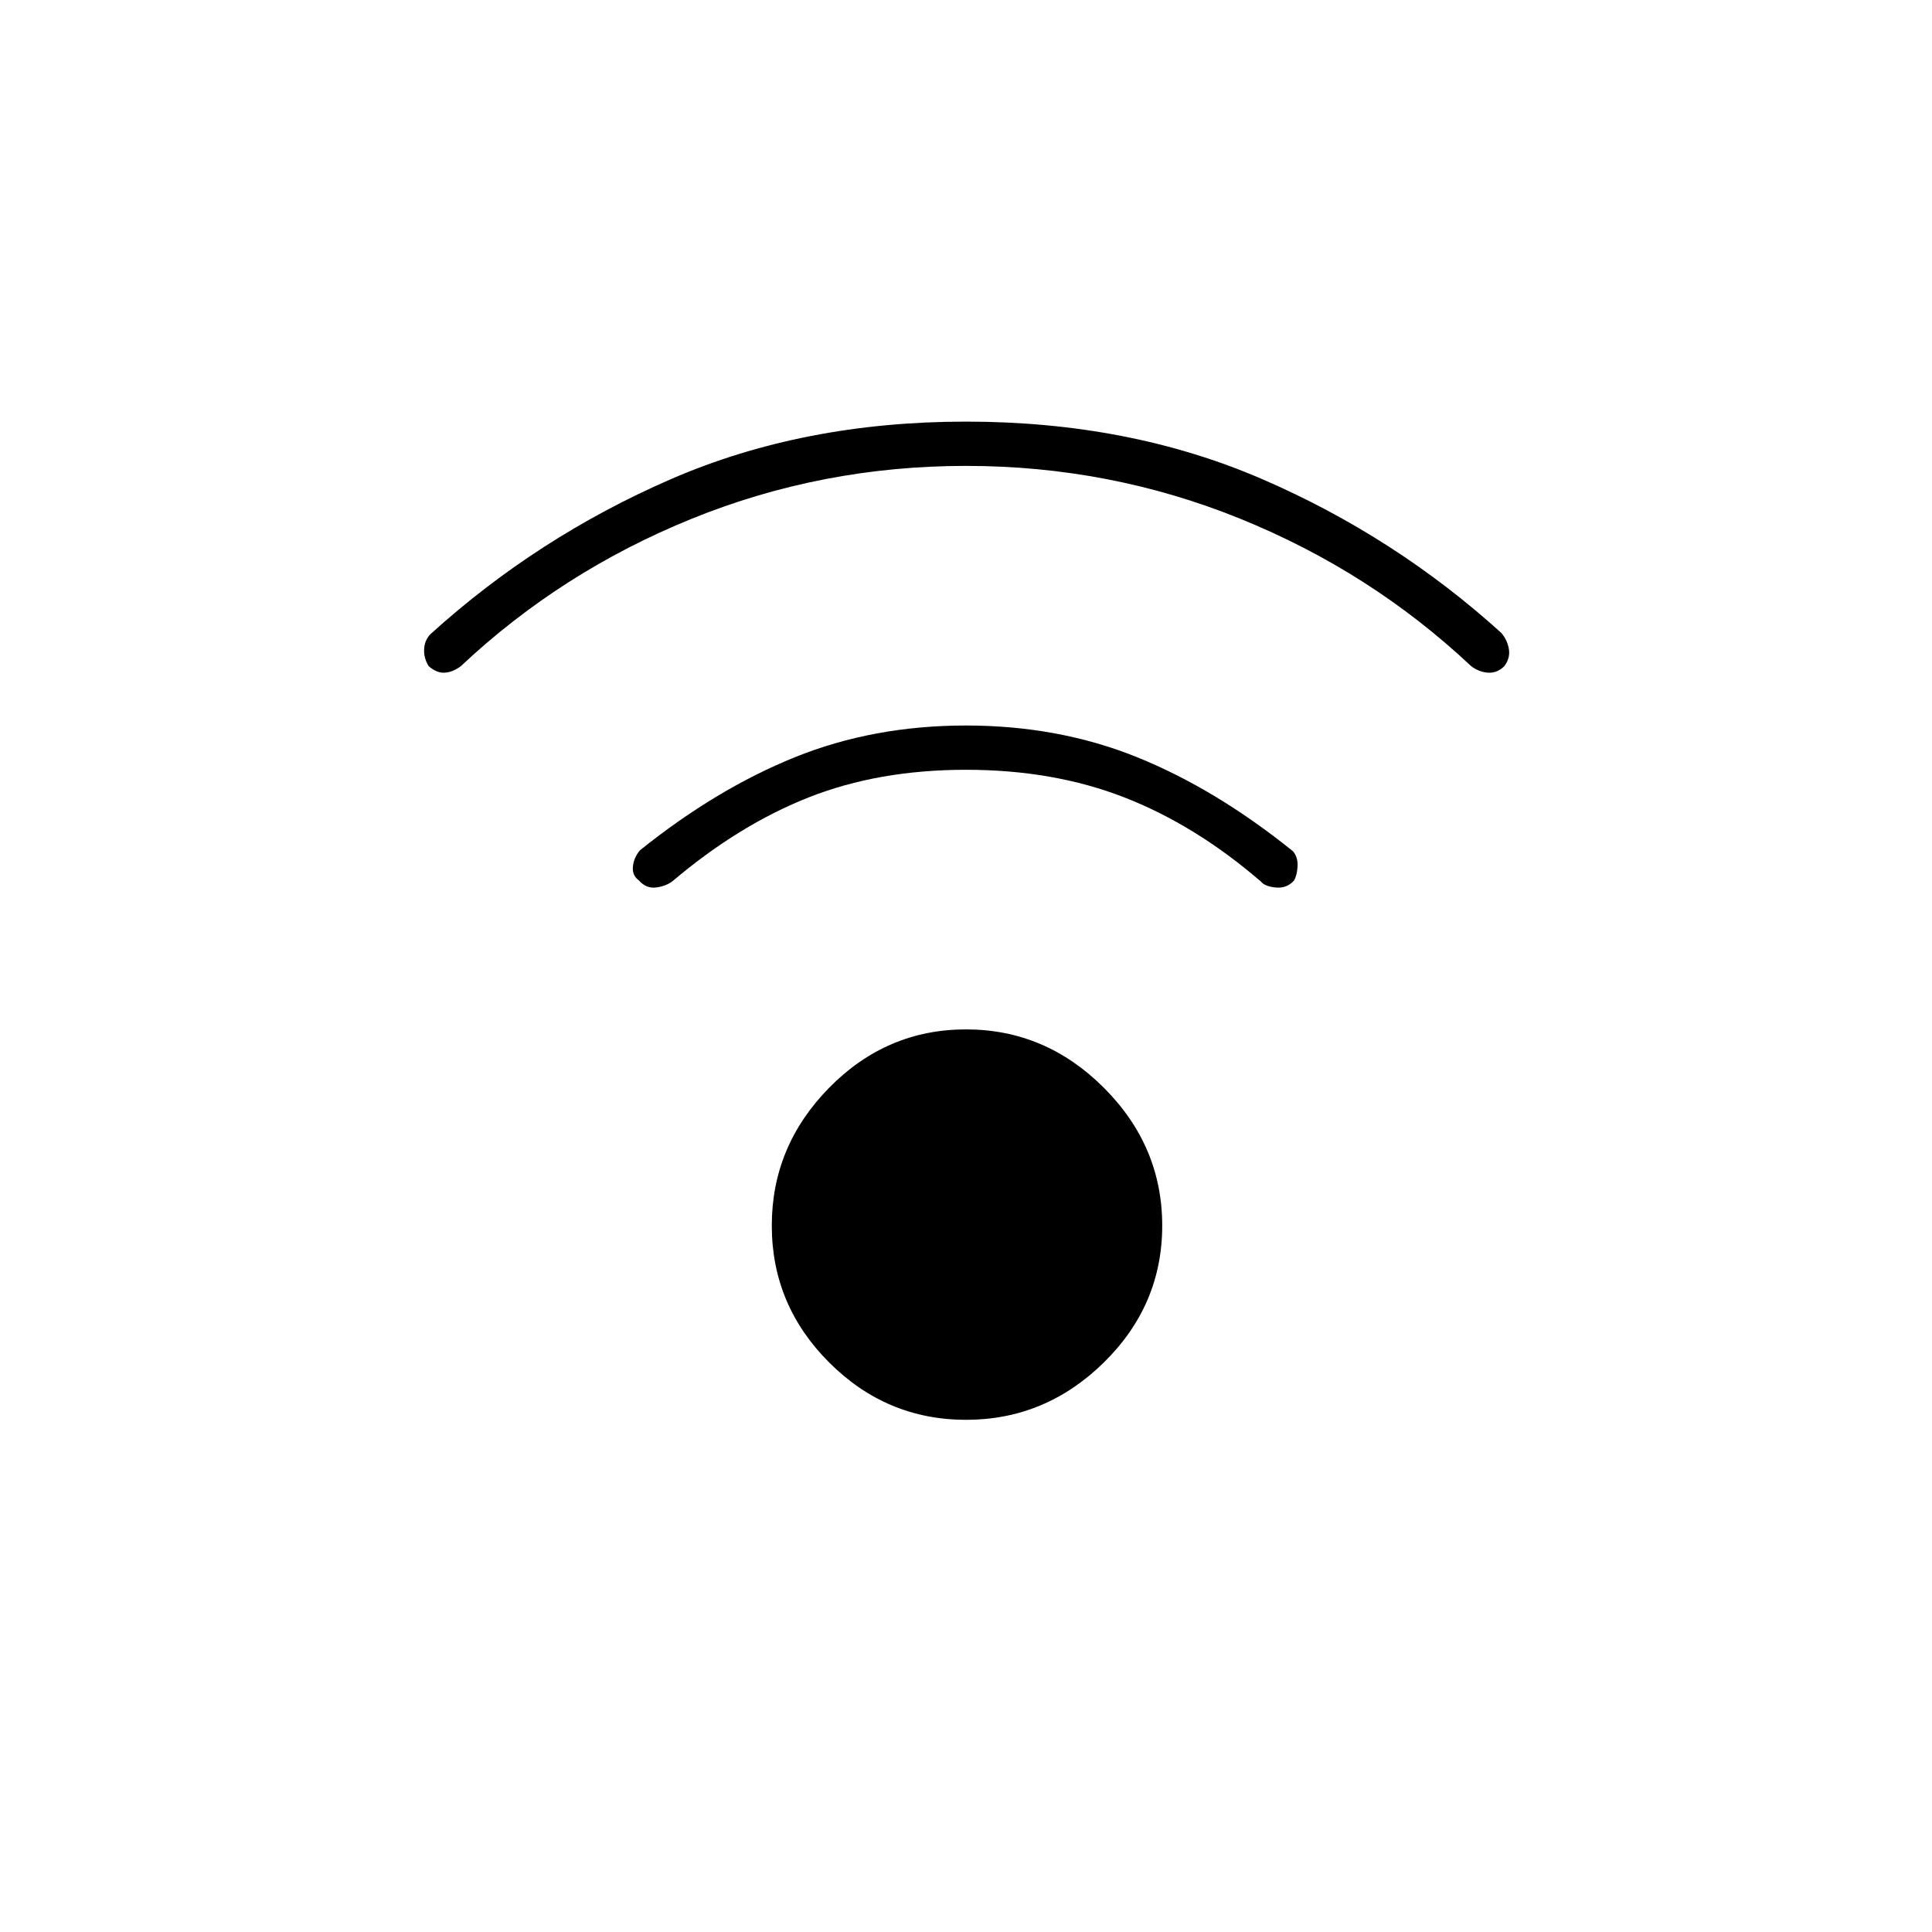 <svg xmlns="http://www.w3.org/2000/svg" height="48" viewBox="0 -960 960 960" width="48"><path d="M480-254.5q-39.5 0-68-28.5t-28.5-68q0-39.5 28.5-68.5t68-29q39.5 0 68.5 29t29 68.5q0 39.5-29 68T480-254.5Zm0-474q-71.5 0-136.25 26.25T229-629q-4 3-8 3.25t-8-3.25q-2.5-4-2.25-8.5T214-645q53-48 119-76.75t147-28.75q81 0 147 28.5t119 76.5q3 3.5 3.75 8t-2.25 8.5q-3.5 3.5-8 3.25T731-629q-50-47-114.75-73.25T480-728.5Zm0 151q-43.5 0-78.25 13.75T334-522q-3.5 2.5-8.25 3t-8.25-3.5q-3.5-2.5-3-7t3.5-8q38-30.5 77-46.25t85-15.75q46 0 85 15.75T642.5-537q2.5 3 2.25 7.5t-1.75 7q-3.5 4-9 3.5t-7.5-3q-32.5-28-67.75-41.75T480-577.5Z"/></svg>